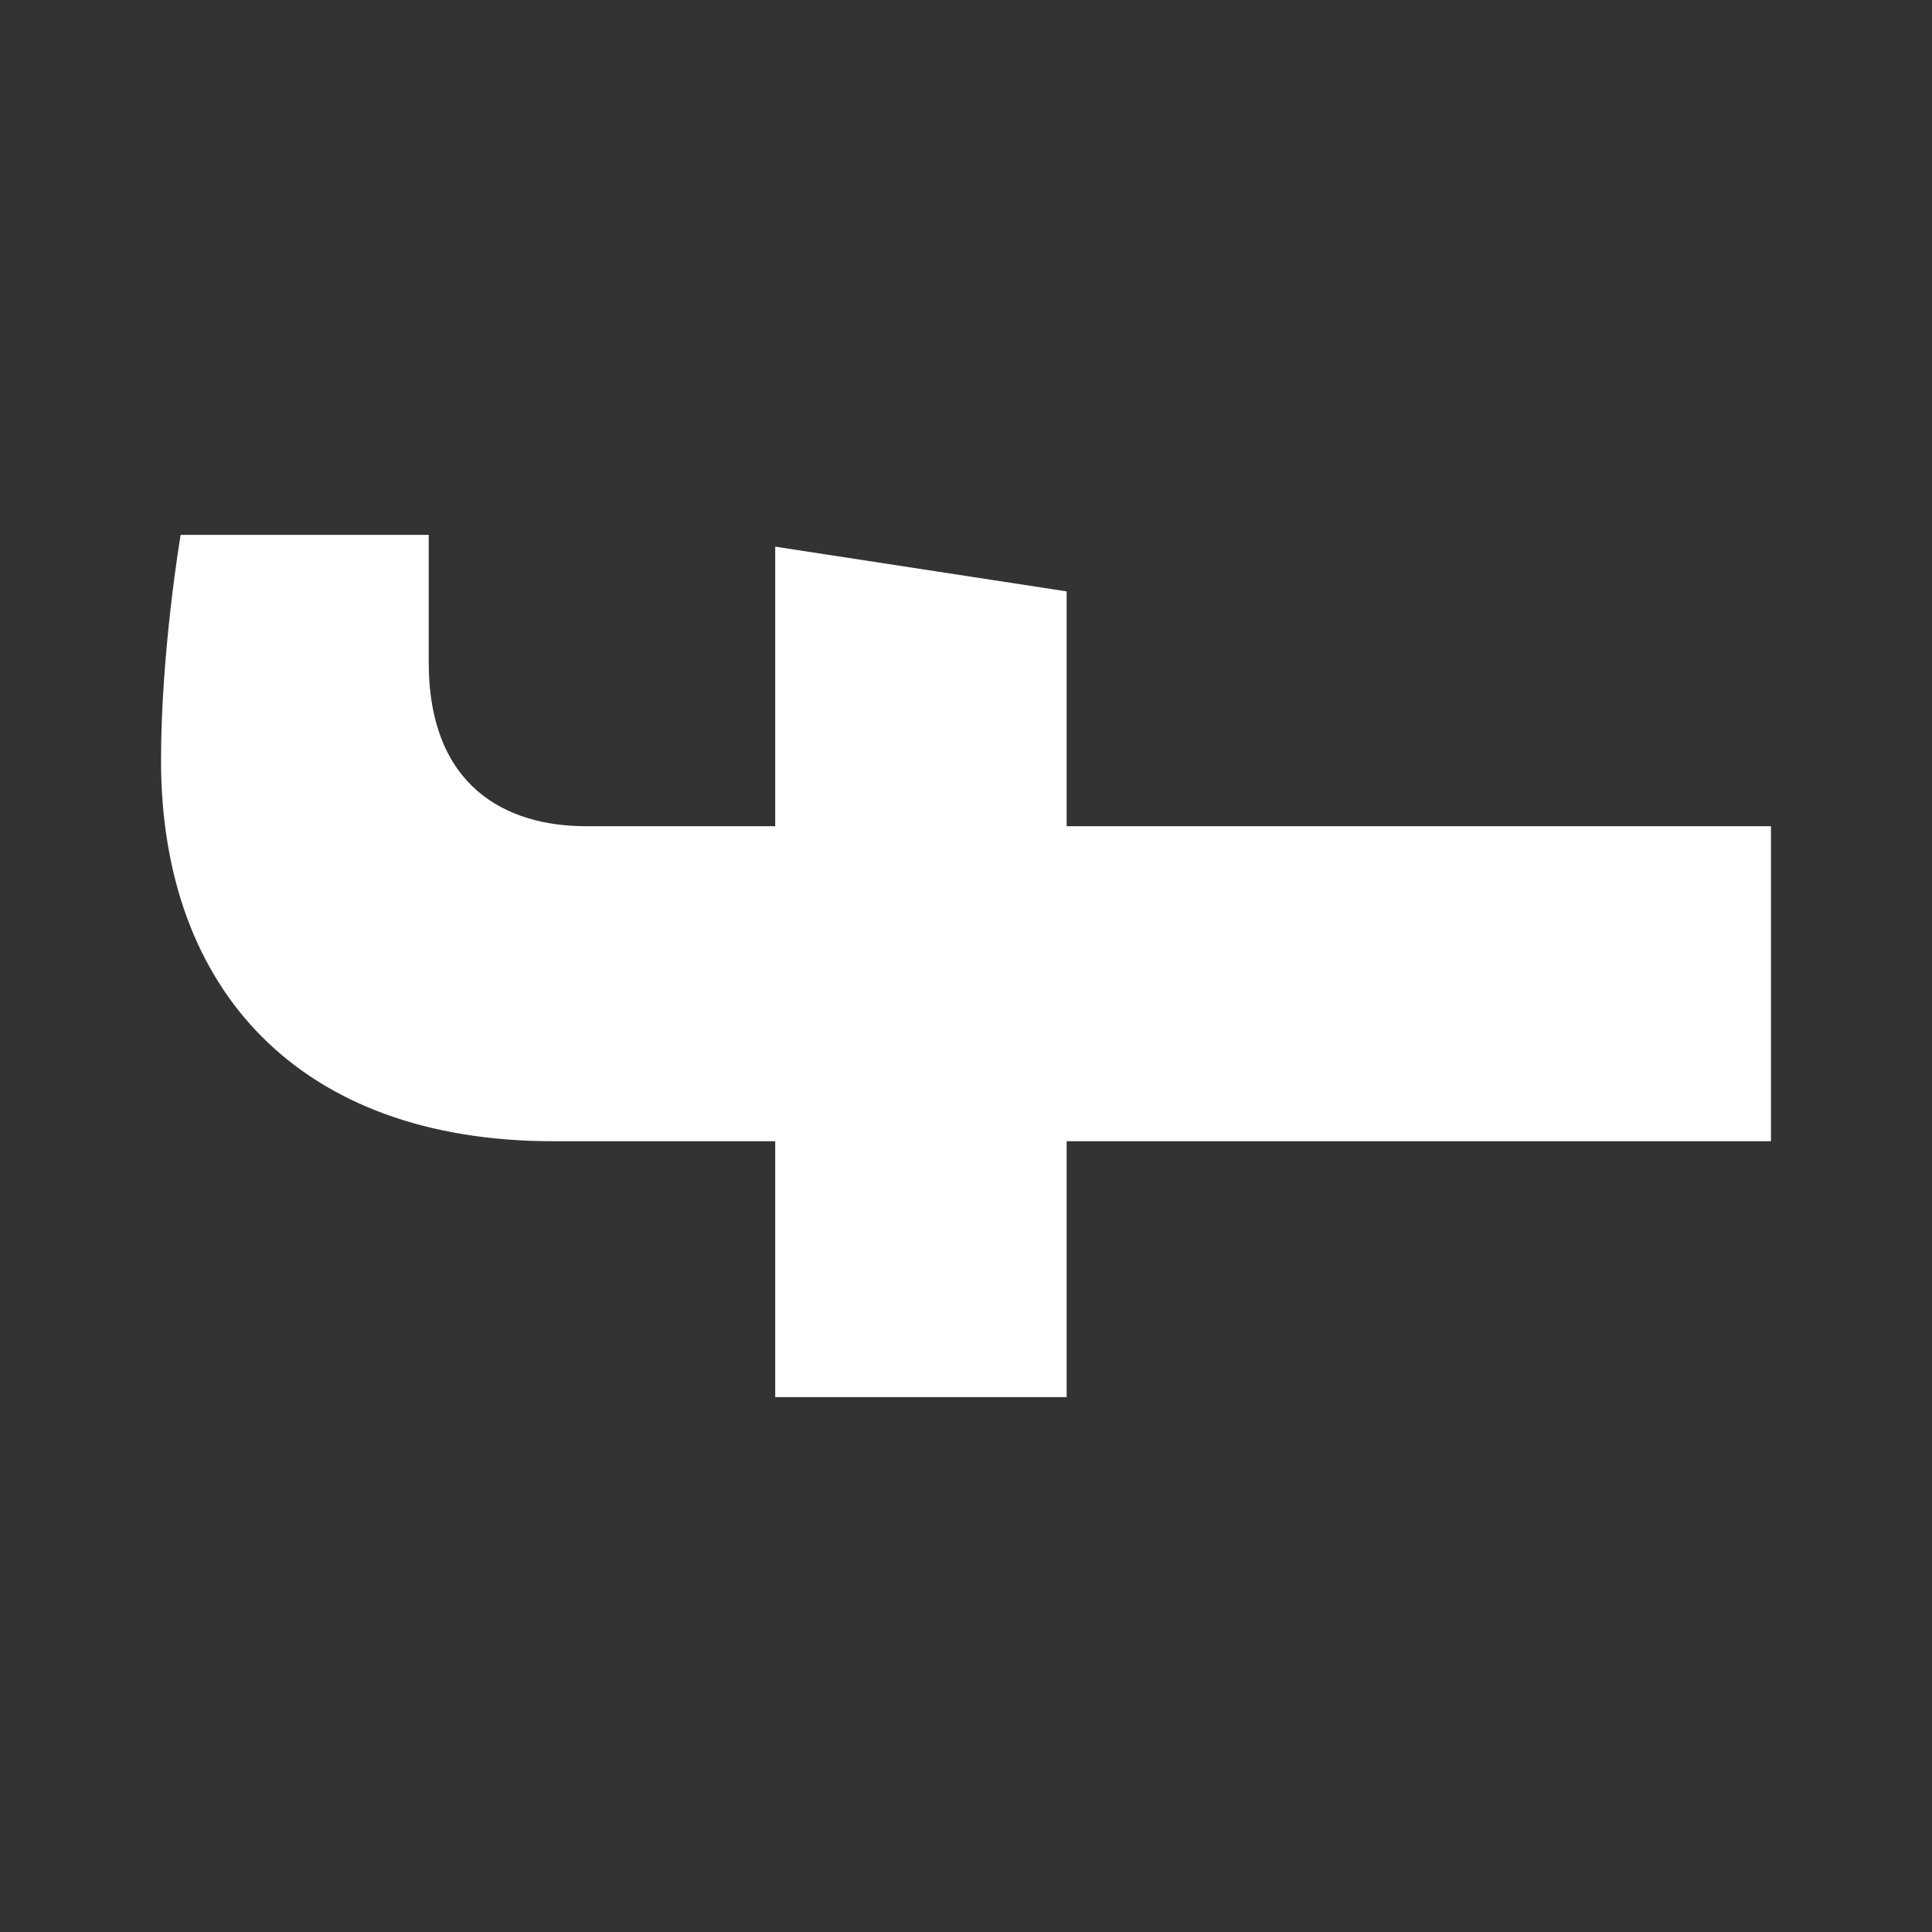 <svg width="20" height="20" viewBox="0 0 20 20" fill="none" xmlns="http://www.w3.org/2000/svg">
<rect x="0" y="0" width="20" height="20" fill="#333333" stroke="none"/>
<path d="M11.042 6.122L8.025 5.659L8.025 8.553L6.068 8.553C5.243 8.553 4.438 8.149 4.438 6.853L4.438 5.537L1.87 5.537C1.87 5.537 1.667 6.731 1.667 7.872C1.667 10.256 3.111 11.814 5.727 11.814L8.025 11.814L8.025 14.463L11.042 14.463L11.042 11.814L18.333 11.814L18.333 8.553L11.042 8.553L11.042 6.122Z" fill="white"/>
</svg>

